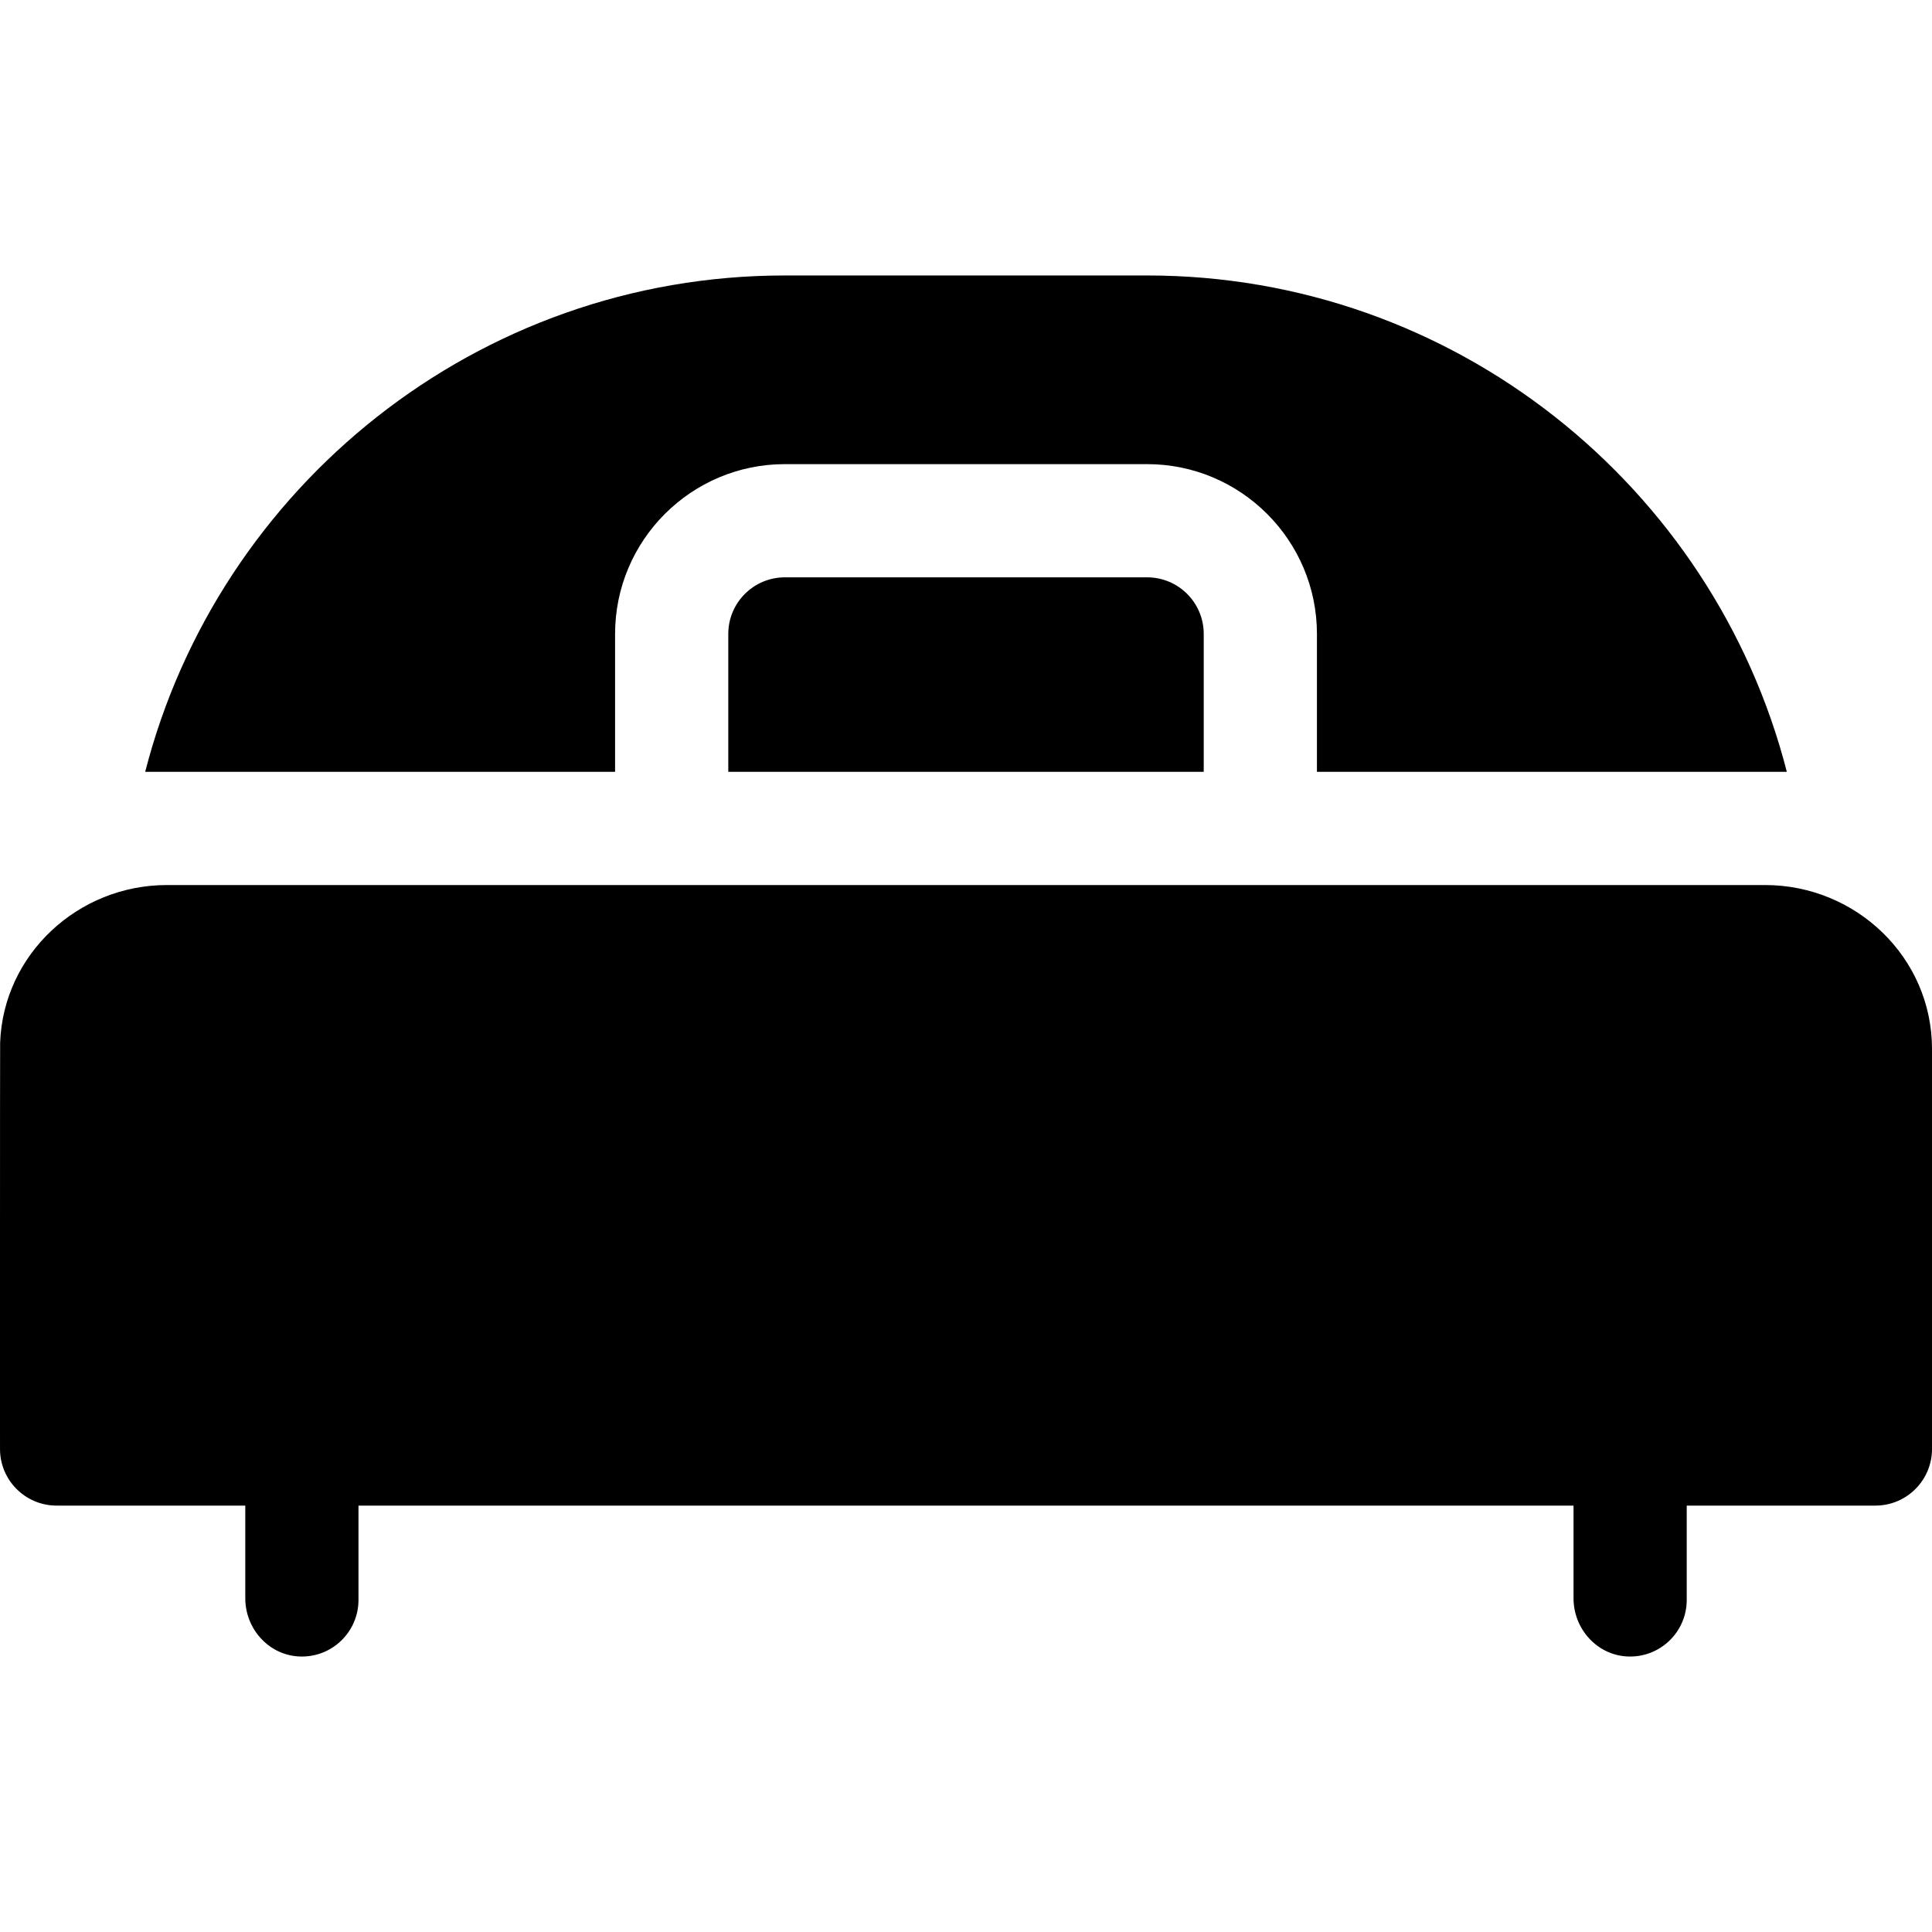 <svg id="Capa_1" enable-background="new 0 0 512.003 512.003" height="512" viewBox="0 0 512.003 512.003" width="512" xmlns="http://www.w3.org/2000/svg"><g fill="rgb(0,0,0)"><path d="m467.803 234.547h-423.6c-23.458 0-43.28 18.29-44.167 41.731-.051 1.343-.033 107.825-.033 107.724 0 8.284 6.716 15 15 15h50v24.576c0 8.077 6.207 15.027 14.275 15.407 8.614.406 15.725-6.458 15.725-14.983v-25h322v24.576c0 8.077 6.207 15.027 14.275 15.407 8.614.406 15.725-6.458 15.725-14.983v-25h50c8.284 0 15-6.716 15-15v-106c0-24.364-20.233-43.455-44.2-43.455z"/><path d="m163.003 168.002c0-24.813 20.187-45 45-45h96c24.813 0 45 20.187 45 45v36.545h124.529c-19.374-75.542-88.03-131.545-169.529-131.545h-96c-81.499 0-150.155 56.004-169.529 131.545h124.529z"/><path d="m304.003 153.002h-96c-8.284 0-15 6.716-15 15v36.545h126v-36.545c0-8.285-6.716-15-15-15z"/></g></svg>